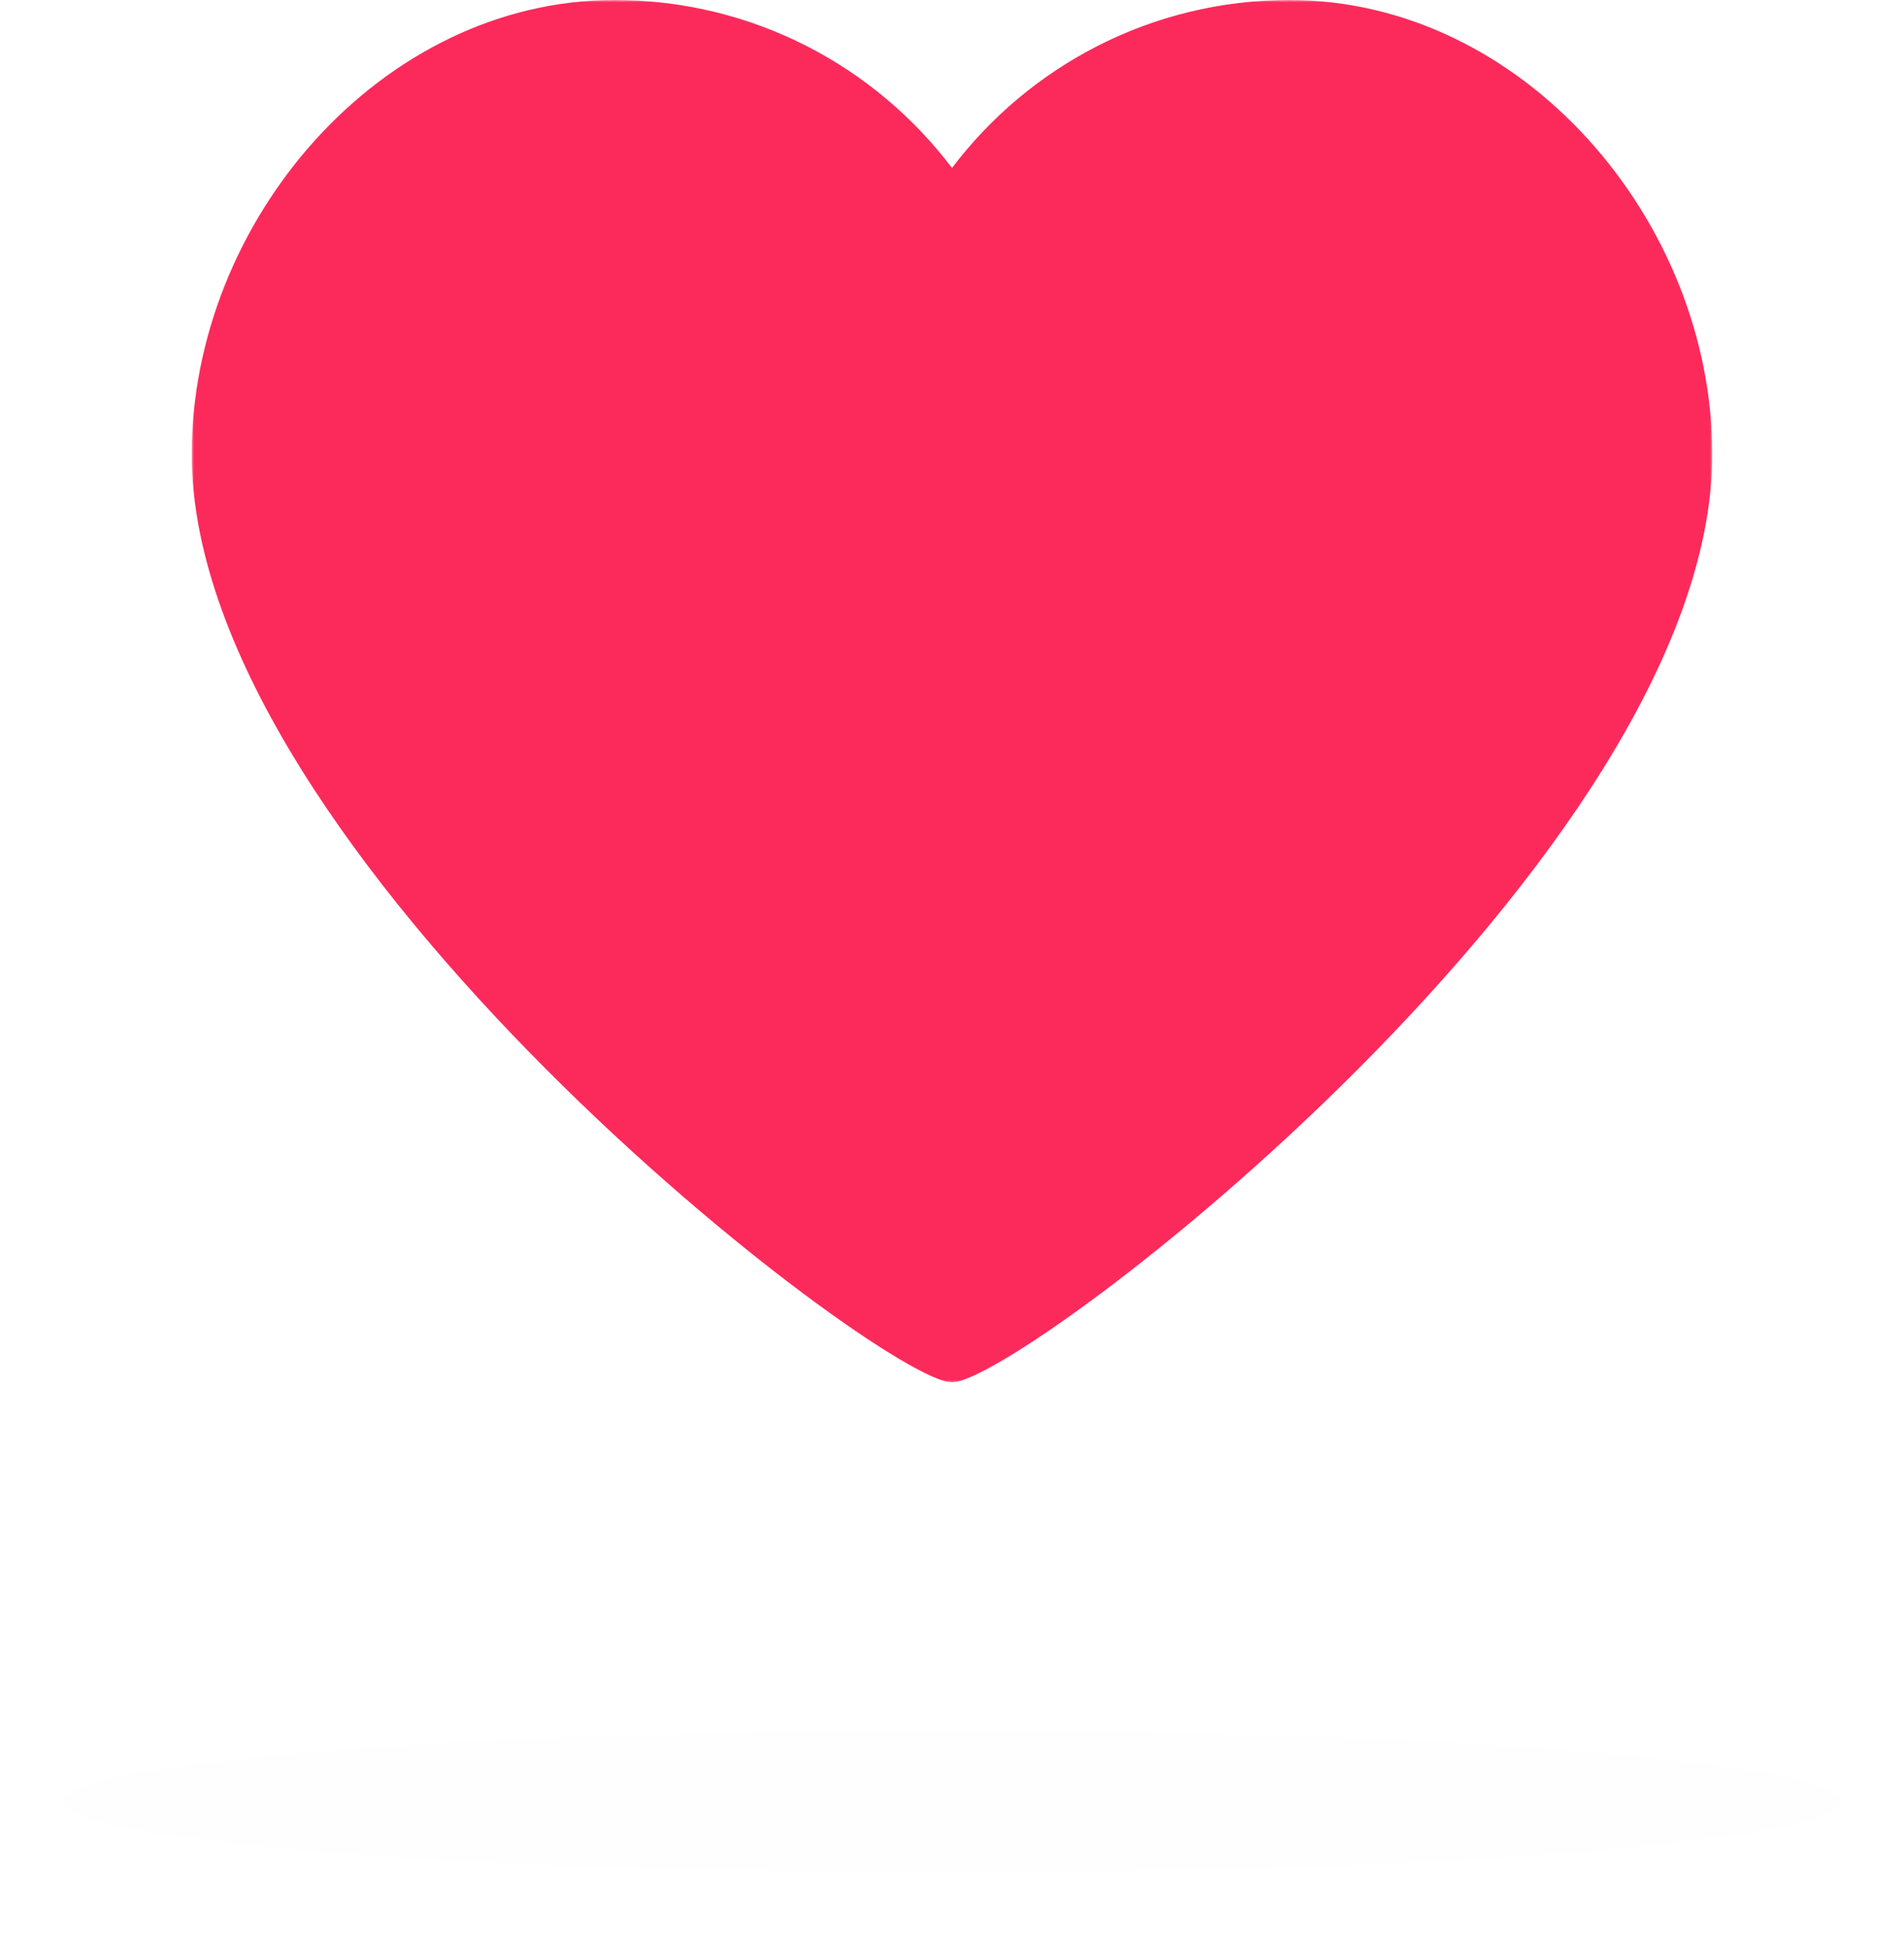 <svg height="437" viewBox="0 0 427 437" width="427" xmlns="http://www.w3.org/2000/svg" xmlns:xlink="http://www.w3.org/1999/xlink"><filter id="a" height="220.9%" width="109.7%" x="-4.8%" y="-60.5%"><feGaussianBlur in="SourceGraphic" stdDeviation="6.45"/></filter><mask id="b" fill="#fff"><path d="m0 0h341v310h-341z" fill="#fff" fill-rule="evenodd"/></mask><g fill="none" fill-rule="evenodd" transform="translate(14)"><path d="m246.179 0c-30.917 0-58.372 14.791-75.679 37.667-17.311-22.876-44.763-37.667-75.679-37.667-52.369 0-94.821 49.551-94.821 101.87 0 89.842 154.68 208.13 170.5 208.13 15.816 0 170.5-118.288 170.5-208.13 0-52.319-42.455-101.87-94.821-101.87" fill="#fc2a5b" mask="url(#b)" transform="translate(29)"/><ellipse cx="199.5" cy="404" fill="#000" filter="url(#a)" opacity=".05" rx="199.5" ry="16"/></g></svg>